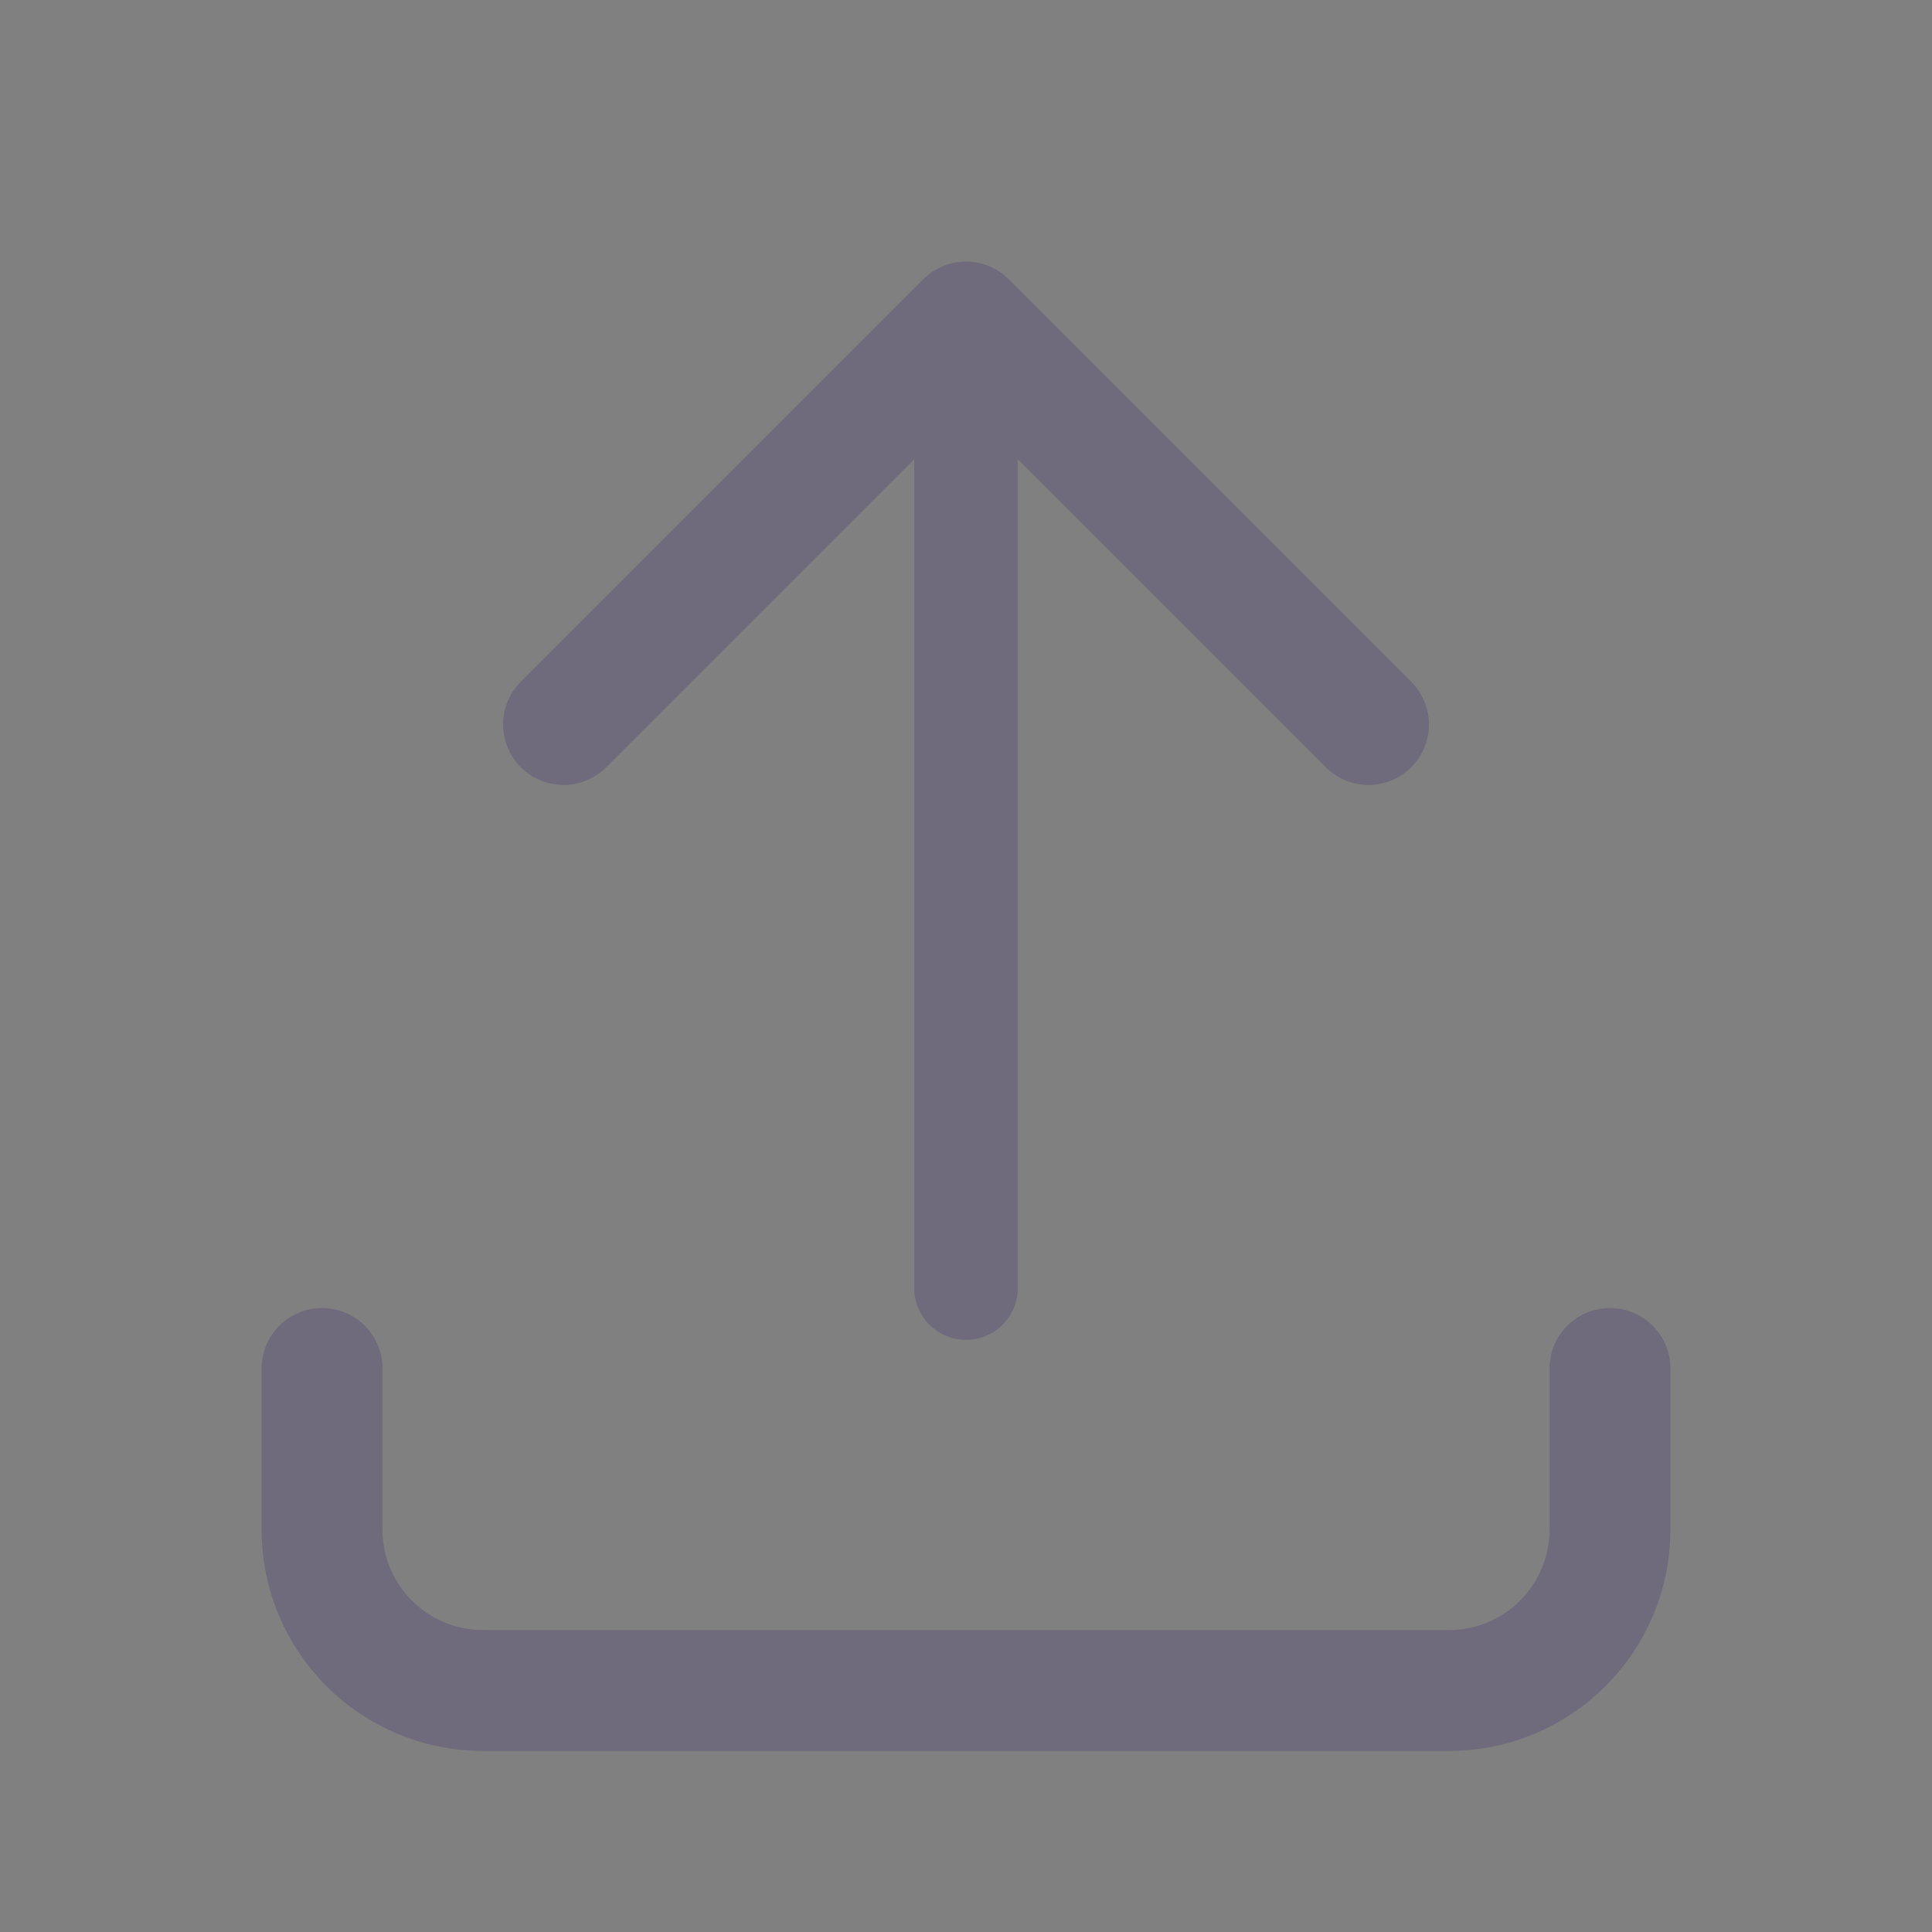 <svg width="28" height="28" viewBox="0 0 28 28" fill="none" xmlns="http://www.w3.org/2000/svg">
<rect x="0" y="0" width="28" height="28" fill="#808080" stroke="none"/>
<path d="M4.667 19.833V22.167C4.667 23.455 5.711 24.5 7 24.5H21C22.289 24.5 23.333 23.455 23.333 22.167V19.833" stroke="#4B465C" stroke-width="1.75" stroke-linecap="round" stroke-linejoin="round"/>
<path d="M4.667 19.833V22.167C4.667 23.455 5.711 24.5 7 24.5H21C22.289 24.5 23.333 23.455 23.333 22.167V19.833" stroke="white" stroke-opacity="0.2" stroke-width="1.75" stroke-linecap="round" stroke-linejoin="round"/>
<path d="M8.167 10.5L14 4.667L19.833 10.5" stroke="#4B465C" stroke-width="1.75" stroke-linecap="round" stroke-linejoin="round"/>
<path d="M8.167 10.5L14 4.667L19.833 10.5" stroke="white" stroke-opacity="0.2" stroke-width="1.75" stroke-linecap="round" stroke-linejoin="round"/>
<path d="M14 4.667V18.667" stroke="#4B465C" stroke-width="1.5" stroke-linecap="round" stroke-linejoin="round"/>
<path d="M14 4.667V18.667" stroke="white" stroke-opacity="0.2" stroke-width="1.5" stroke-linecap="round" stroke-linejoin="round"/>
</svg>
